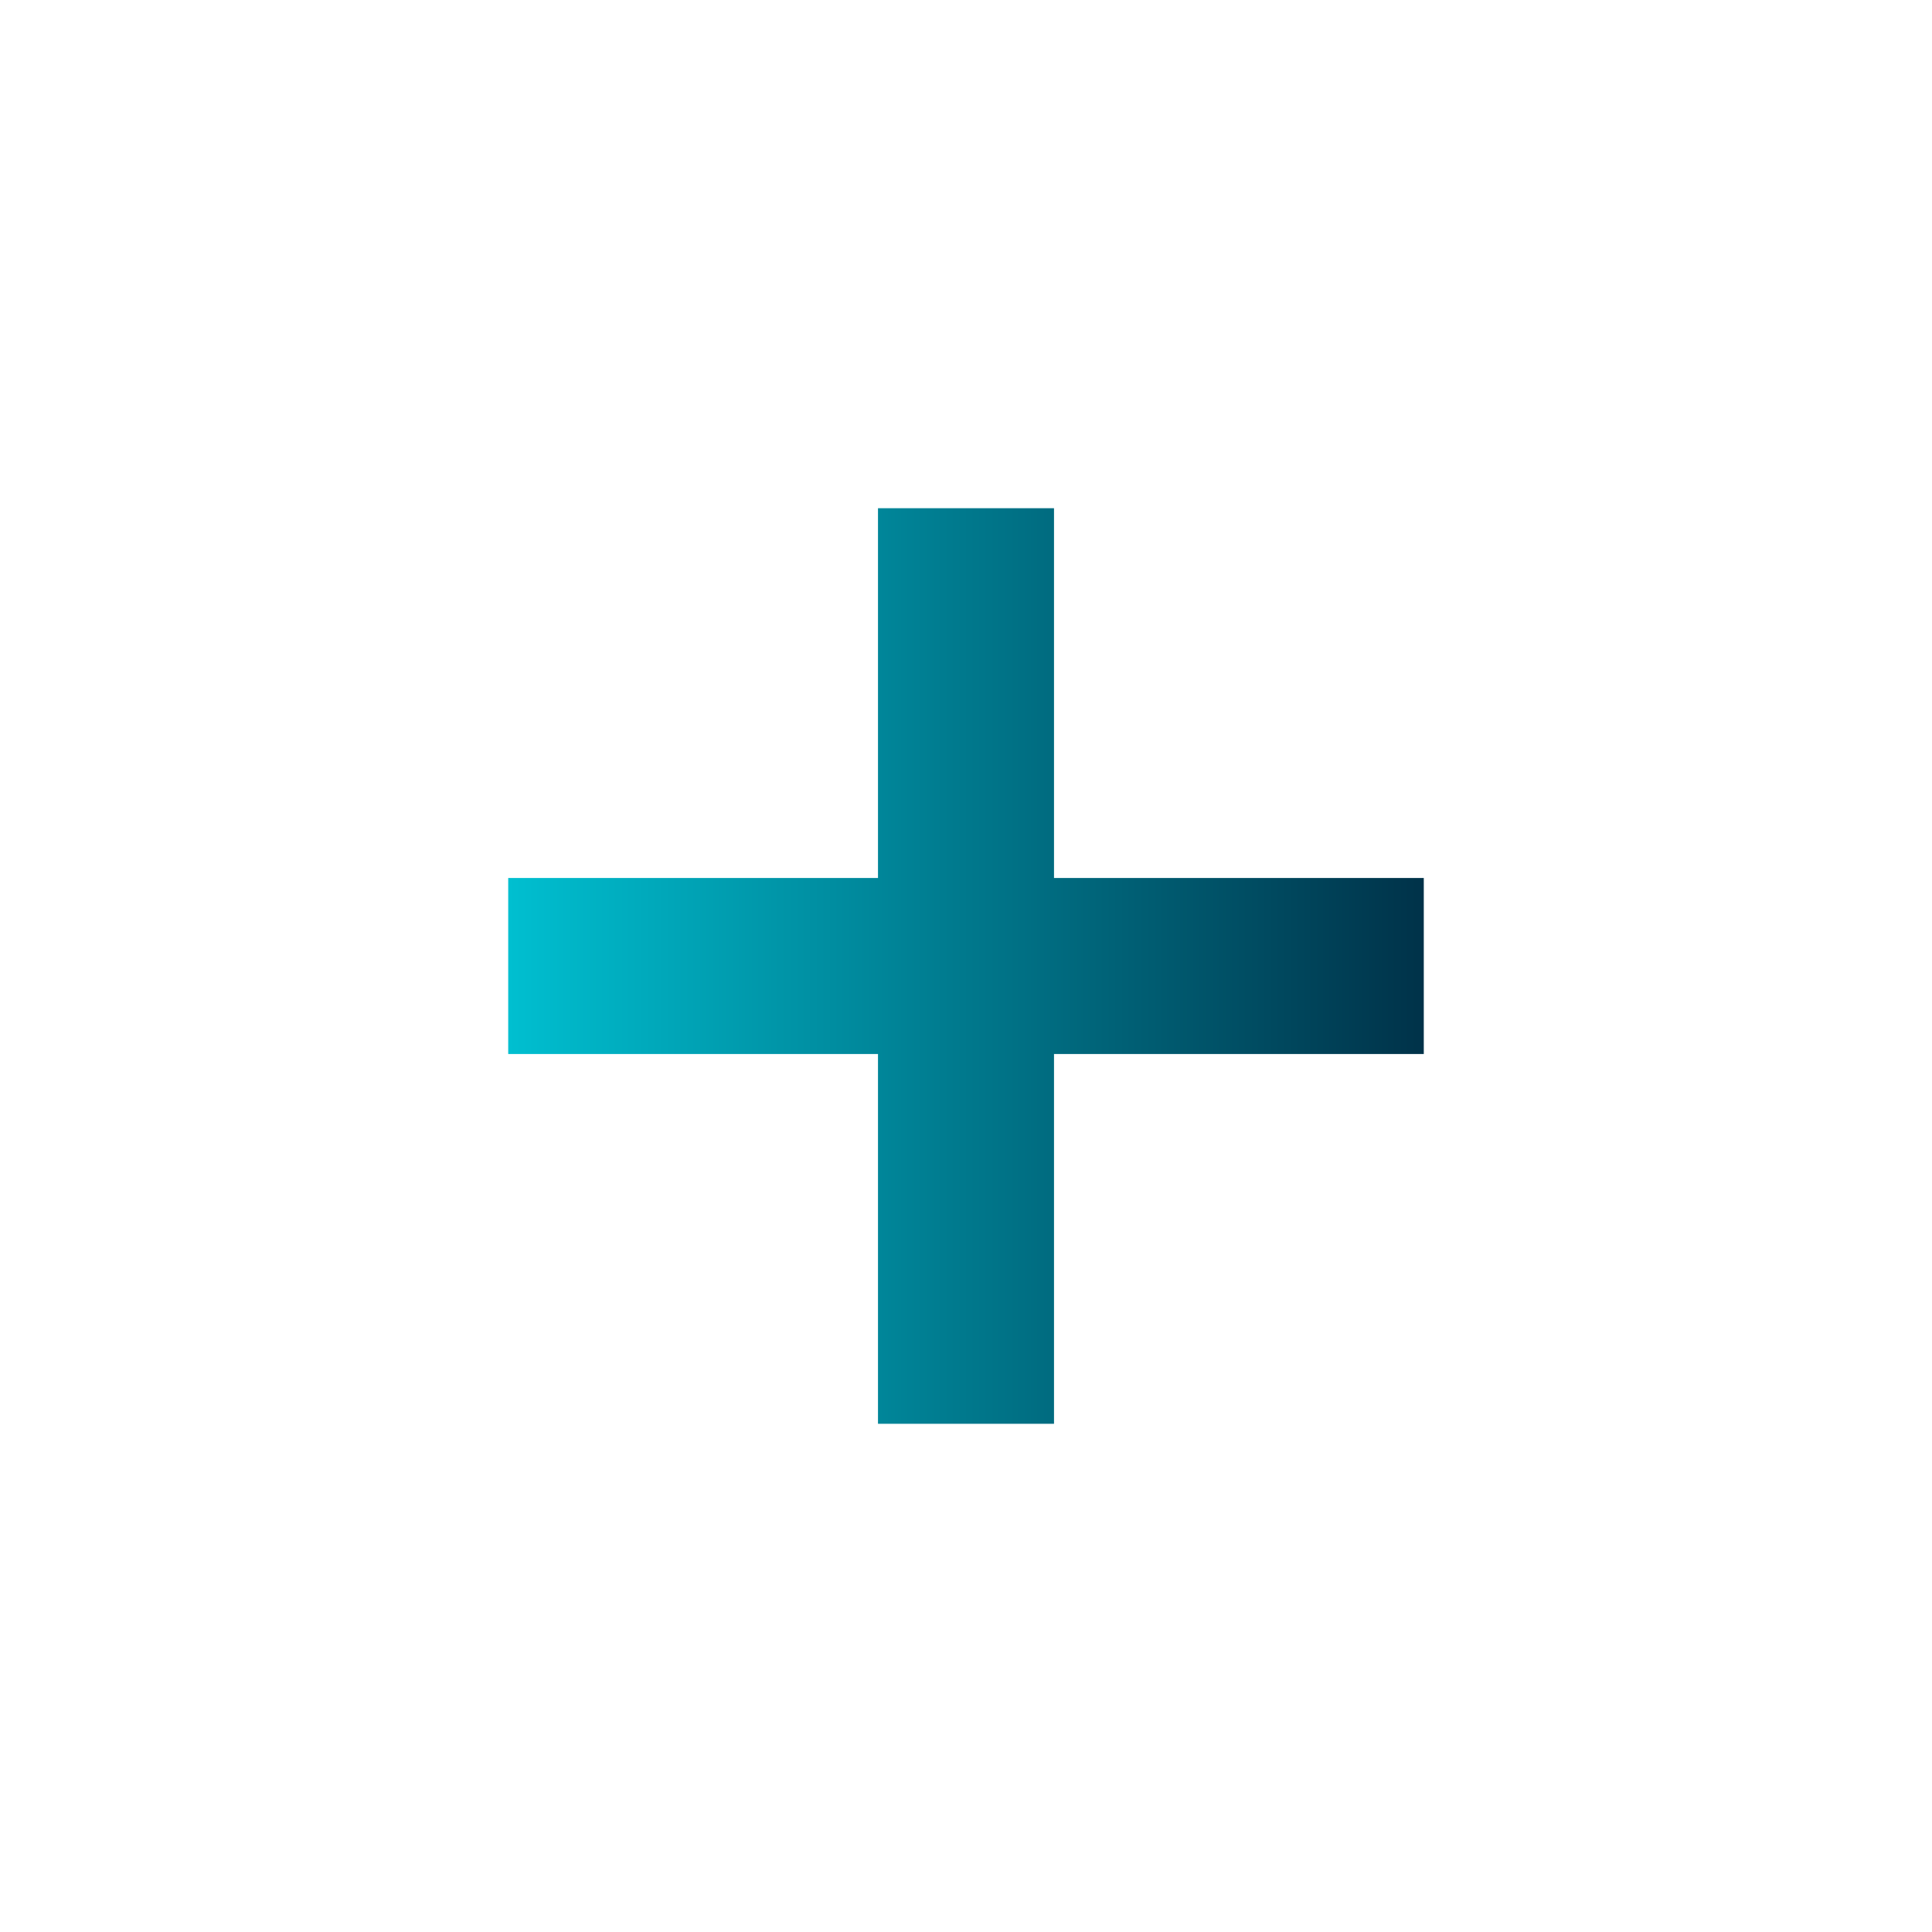 <svg id="Layer_1" data-name="Layer 1" xmlns="http://www.w3.org/2000/svg" xmlns:xlink="http://www.w3.org/1999/xlink" viewBox="0 0 268.92 268.92"><defs><style>.cls-1{fill:url(#linear-gradient);}.cls-2{fill:none;}</style><linearGradient id="linear-gradient" x1="70.74" y1="134.46" x2="198.17" y2="134.46" gradientUnits="userSpaceOnUse"><stop offset="0" stop-color="#00bfd0"/><stop offset="1" stop-color="#003249"/></linearGradient></defs><polygon class="cls-1" points="198.18 122.21 146.71 122.21 146.71 70.74 122.21 70.74 122.21 122.21 70.74 122.21 70.74 146.71 122.21 146.71 122.21 198.18 146.71 198.18 146.71 146.71 198.18 146.71 198.18 122.21"/><rect class="cls-2" width="268.92" height="268.92"/></svg>